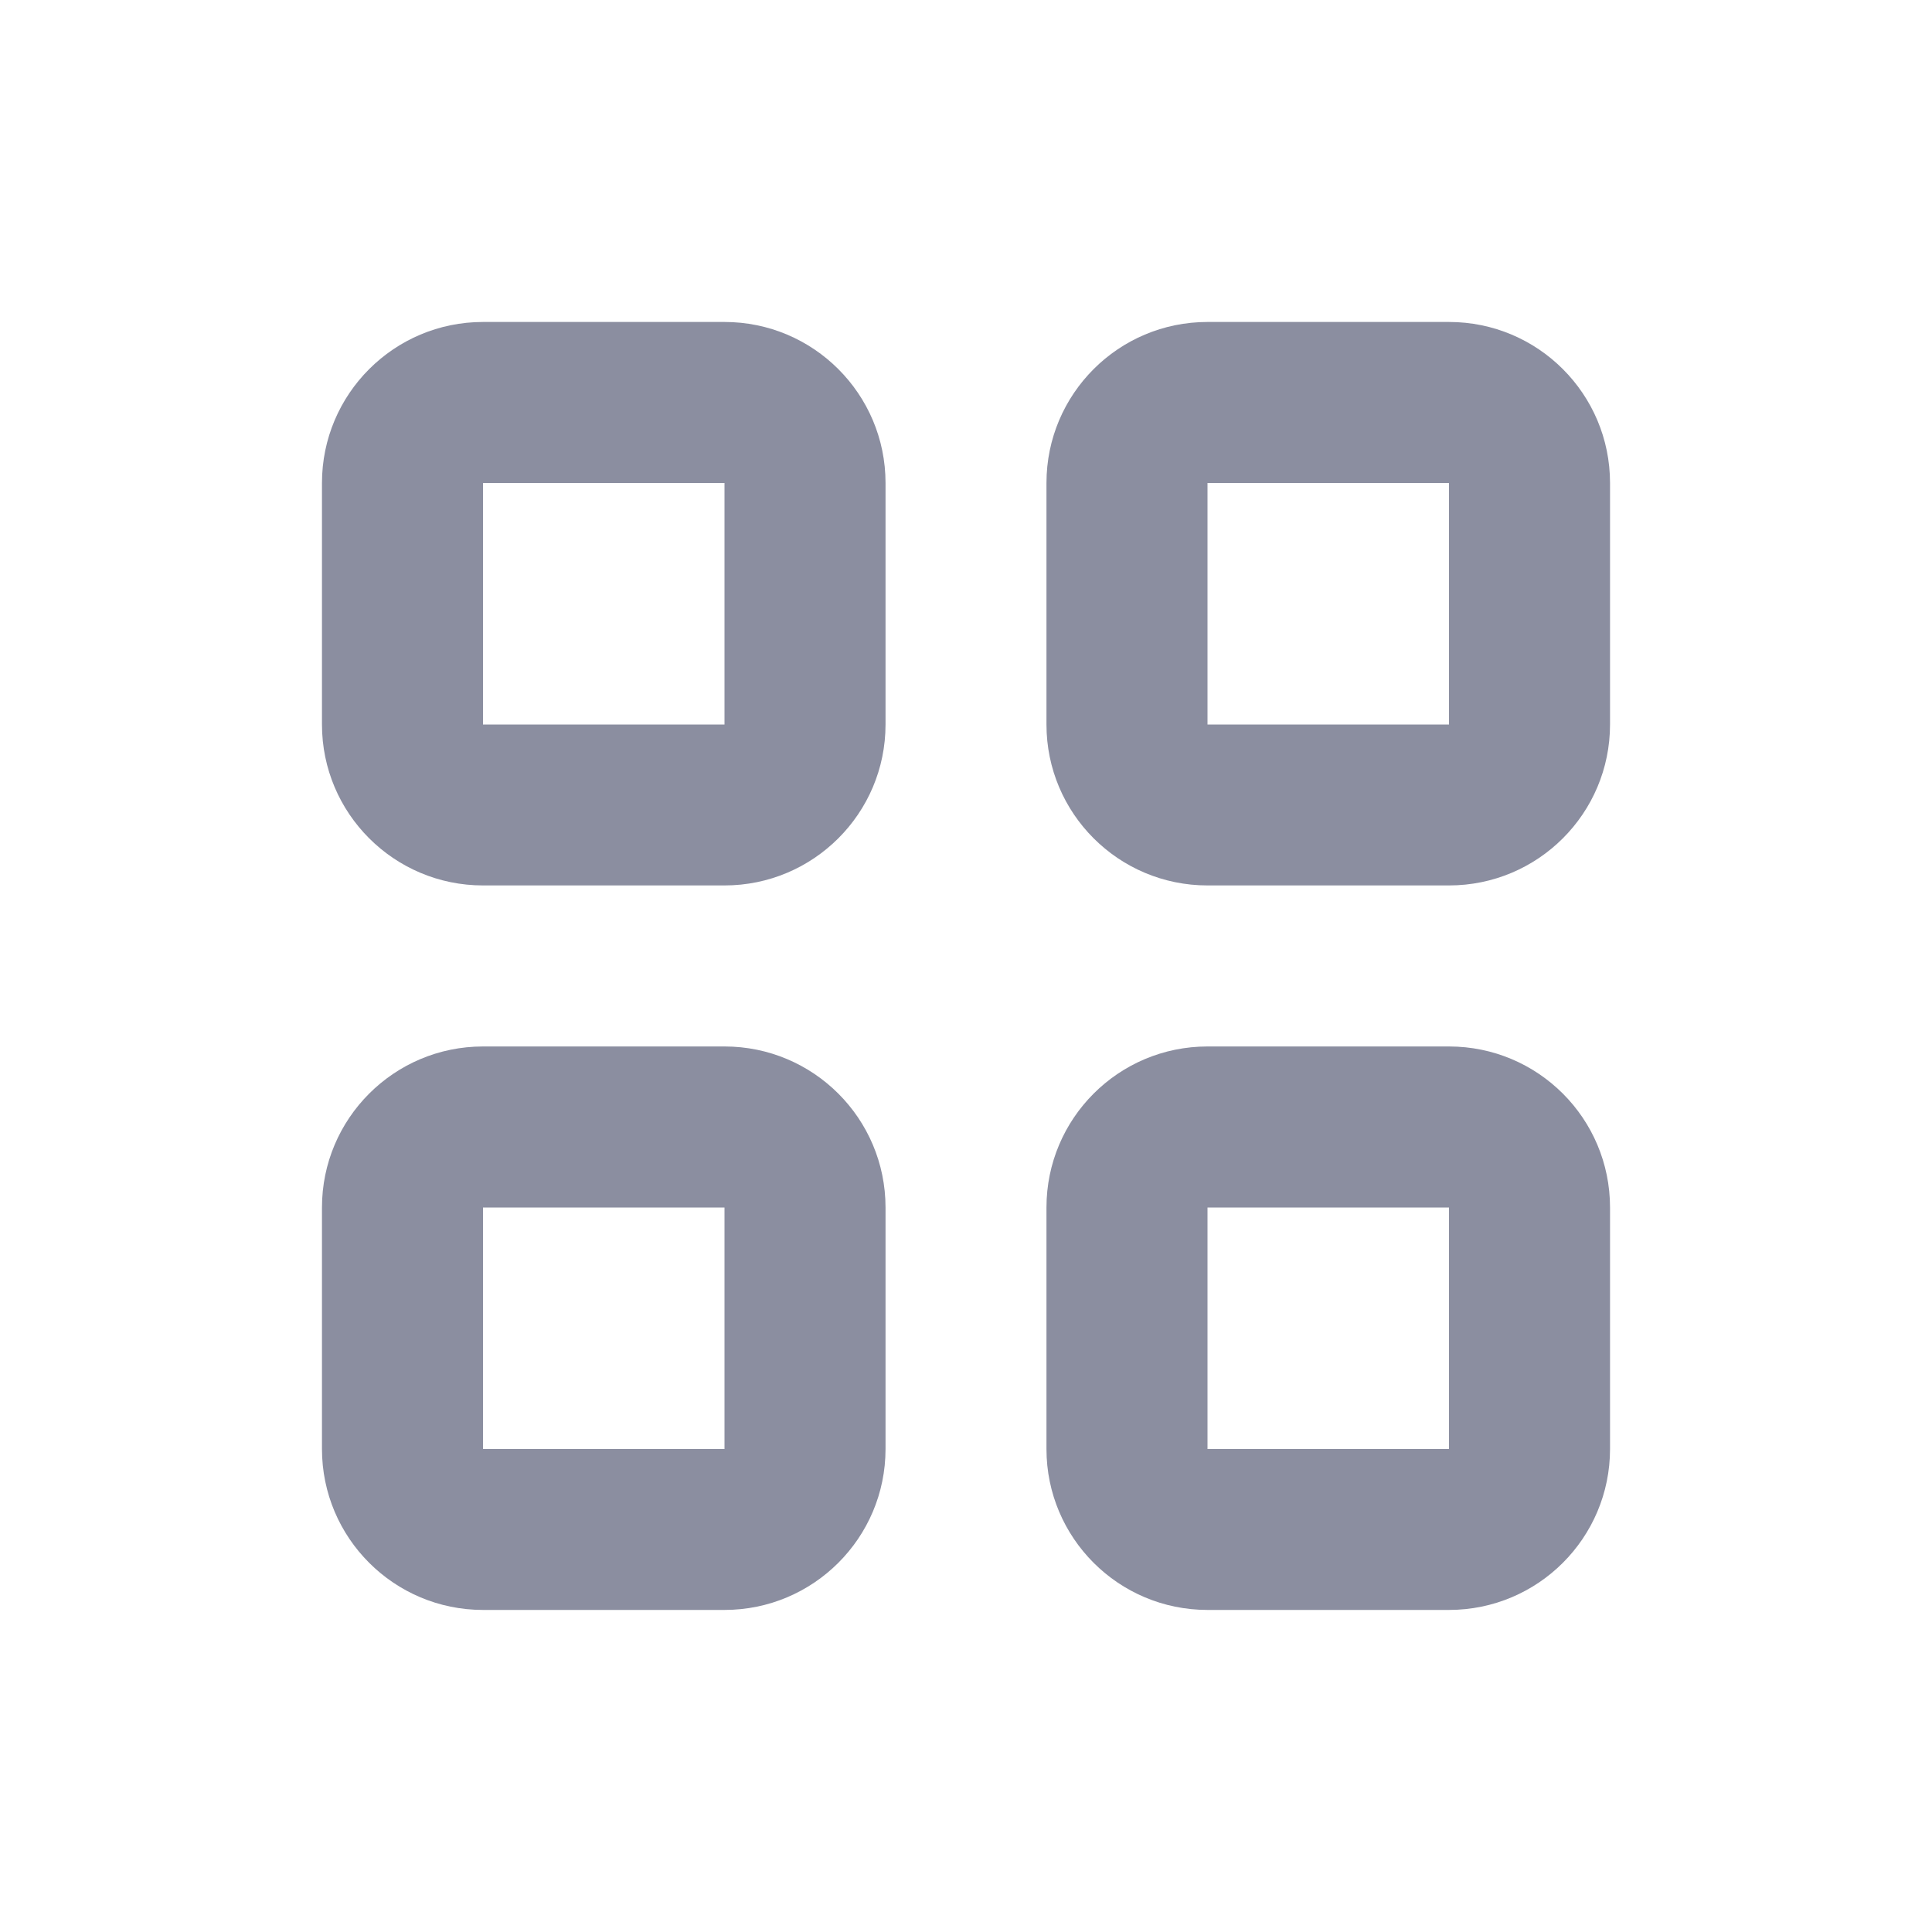 <svg width="20" height="20" viewBox="0 0 20 20" fill="none" xmlns="http://www.w3.org/2000/svg">
<g id="tile-svgrepo-com">
<path id="Vector" fill-rule="evenodd" clip-rule="evenodd" d="M10.833 5C10.833 4.079 11.579 3.333 12.5 3.333H15C15.921 3.333 16.667 4.079 16.667 5V7.5C16.667 8.42 15.921 9.166 15 9.166H12.5C11.579 9.166 10.833 8.42 10.833 7.5V5ZM15 5H12.5V7.5H15V5ZM5 10.833C4.08 10.833 3.333 11.579 3.333 12.5V15C3.333 15.92 4.08 16.666 5 16.666H7.5C8.42 16.666 9.167 15.92 9.167 15V12.5C9.167 11.579 8.42 10.833 7.5 10.833H5ZM5 12.5H7.5V15H5V12.5ZM12.5 10.833C11.579 10.833 10.833 11.579 10.833 12.5V15C10.833 15.92 11.579 16.666 12.5 16.666H15C15.921 16.666 16.667 15.92 16.667 15V12.5C16.667 11.579 15.921 10.833 15 10.833H12.5ZM12.5 12.5H15V15H12.5V12.5ZM5 3.333C4.08 3.333 3.333 4.079 3.333 5V7.5C3.333 8.42 4.08 9.166 5 9.166H7.5C8.42 9.166 9.167 8.42 9.167 7.5V5C9.167 4.079 8.42 3.333 7.5 3.333H5ZM5 5H7.5V7.5H5V5Z" fill="#8B8EA0"/>
</g>
</svg>
